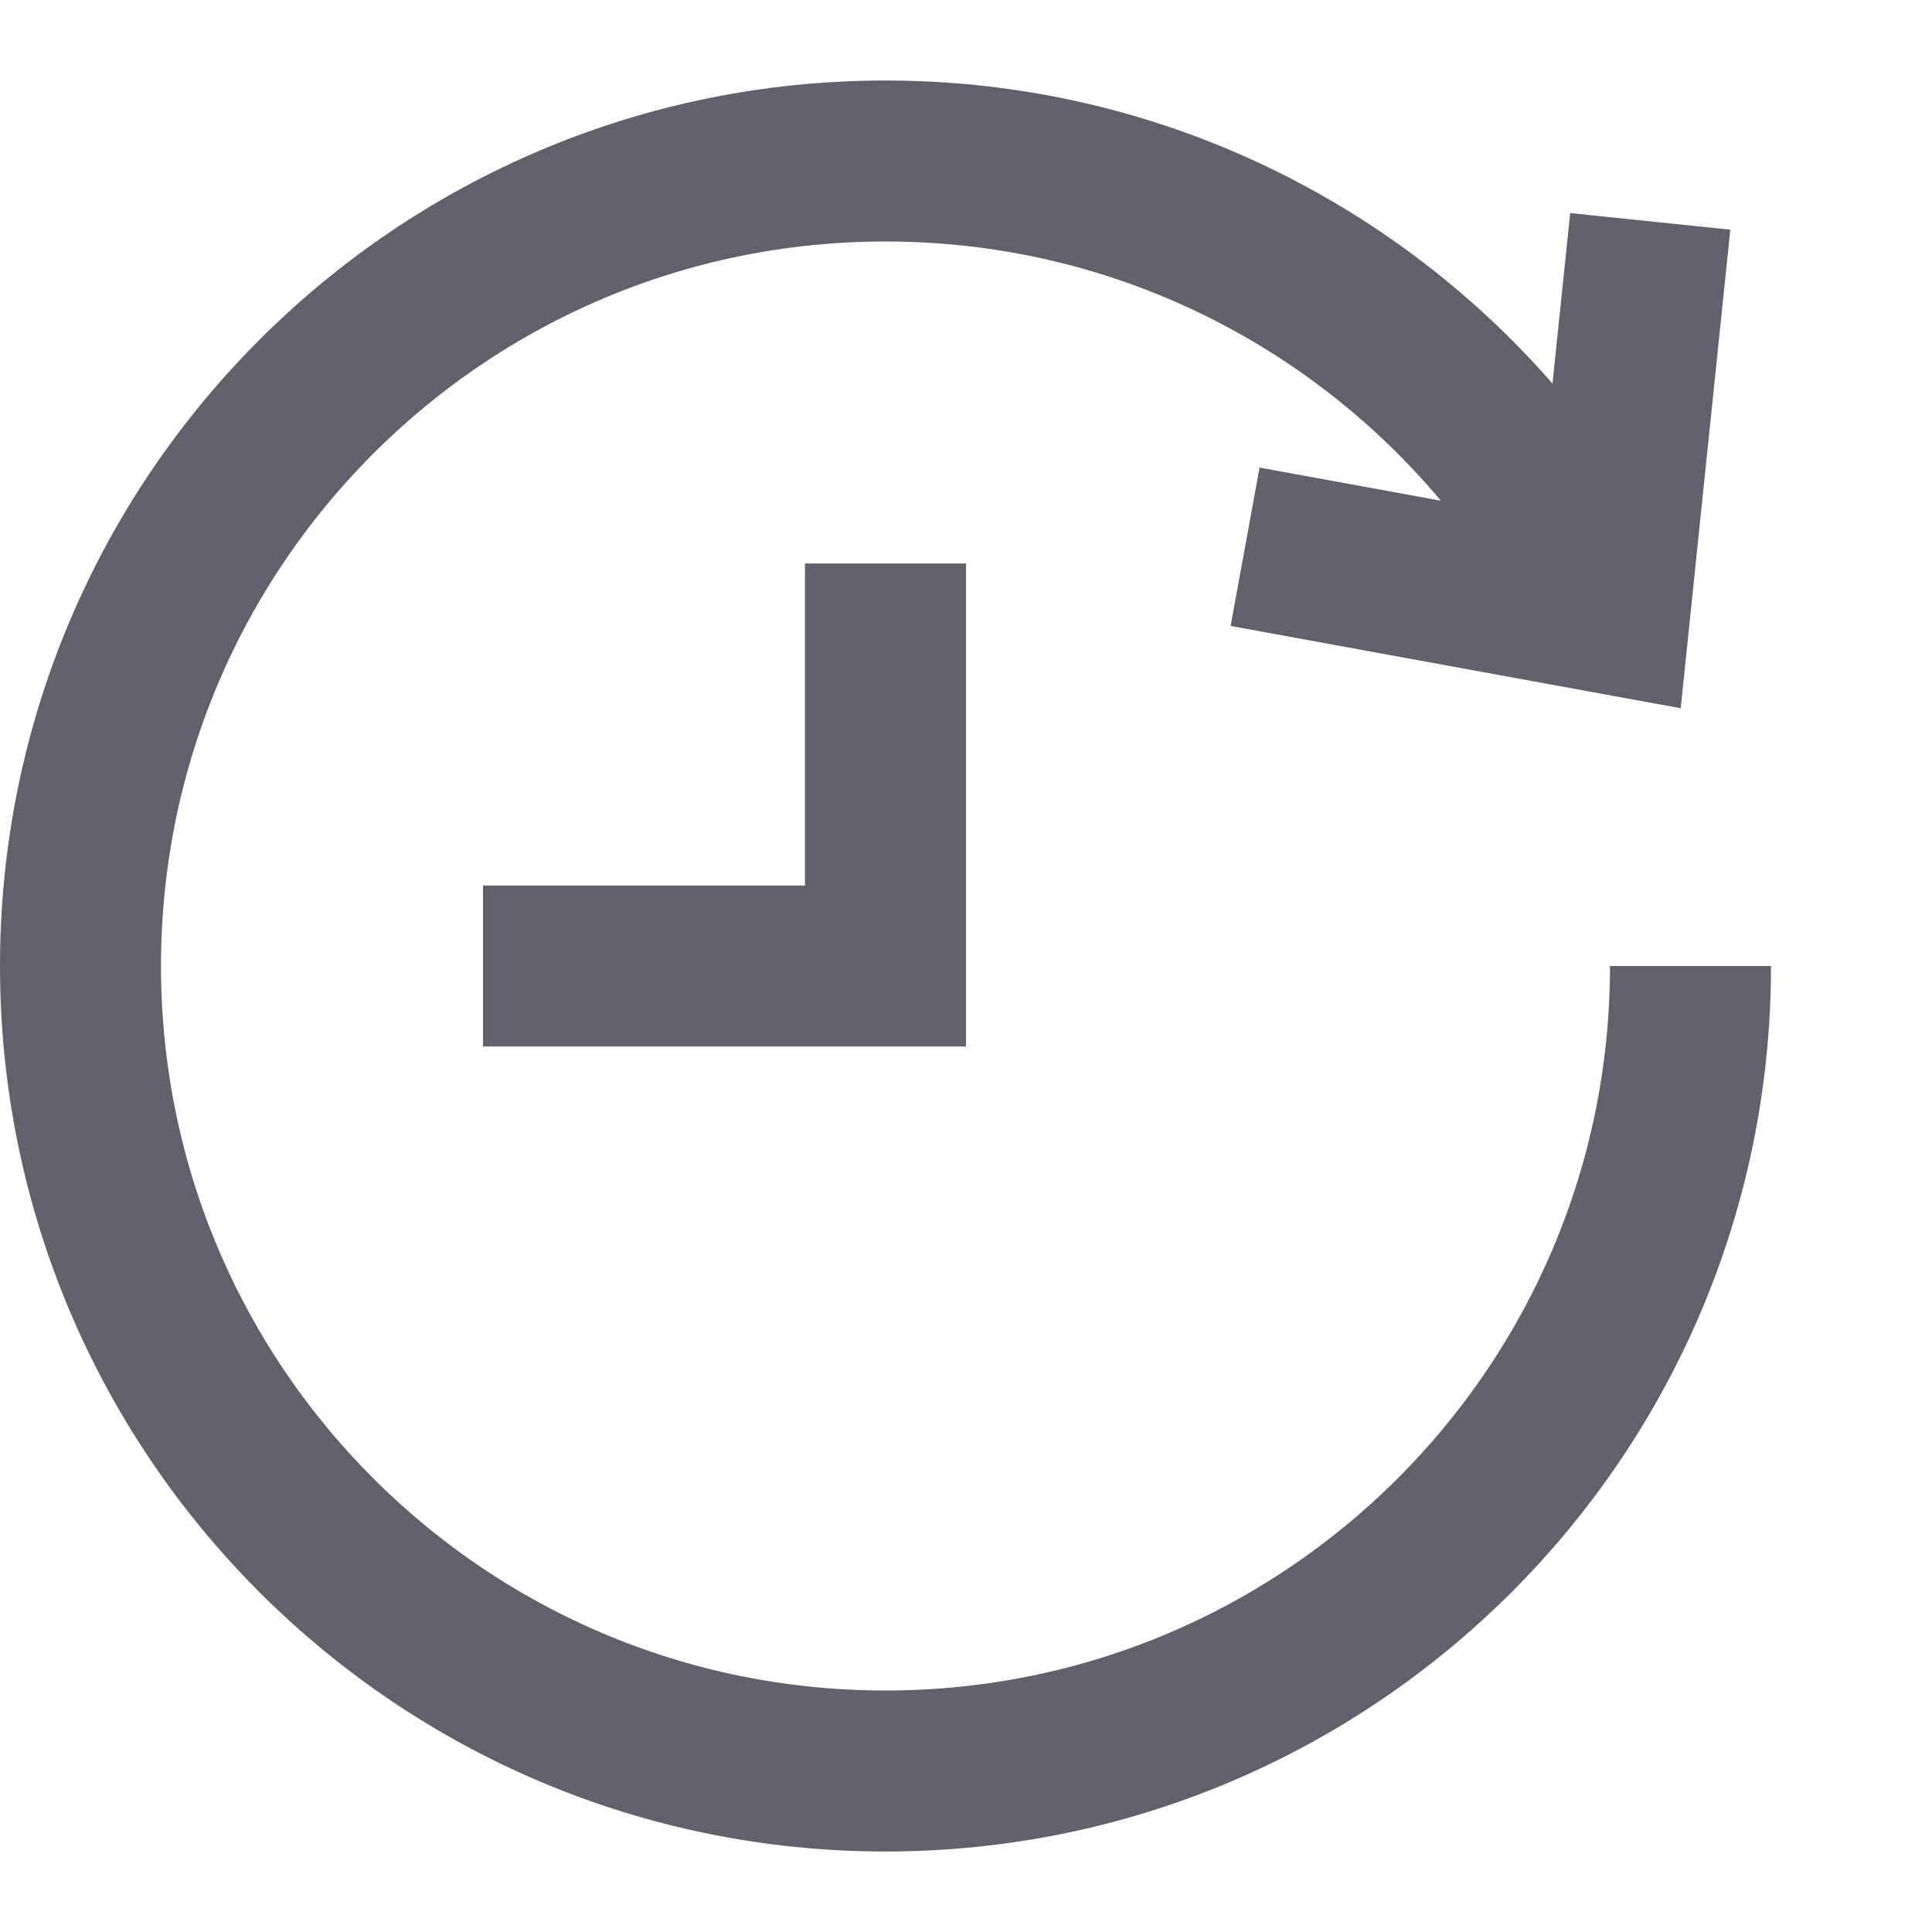 <svg xmlns="http://www.w3.org/2000/svg" height="24" width="24" viewBox="0 0 24 24"><path data-cap="butt" fill="none" stroke="#61616b" stroke-width="2" d="M21,12c0,5.523-4.477,10-10,10 S1,17.523,1,12S5.477,2,11,2c3.959,0,7.38,2.3,9.001,5.637"></path> <polyline fill="none" stroke="#61616b" stroke-width="2" points="20.5,2.75 19.995,7.62 15.467,6.792 "></polyline> <polyline data-color="color-2" fill="none" stroke="#61616b" stroke-width="2" points=" 11,7 11,12 6,12 "></polyline></svg>